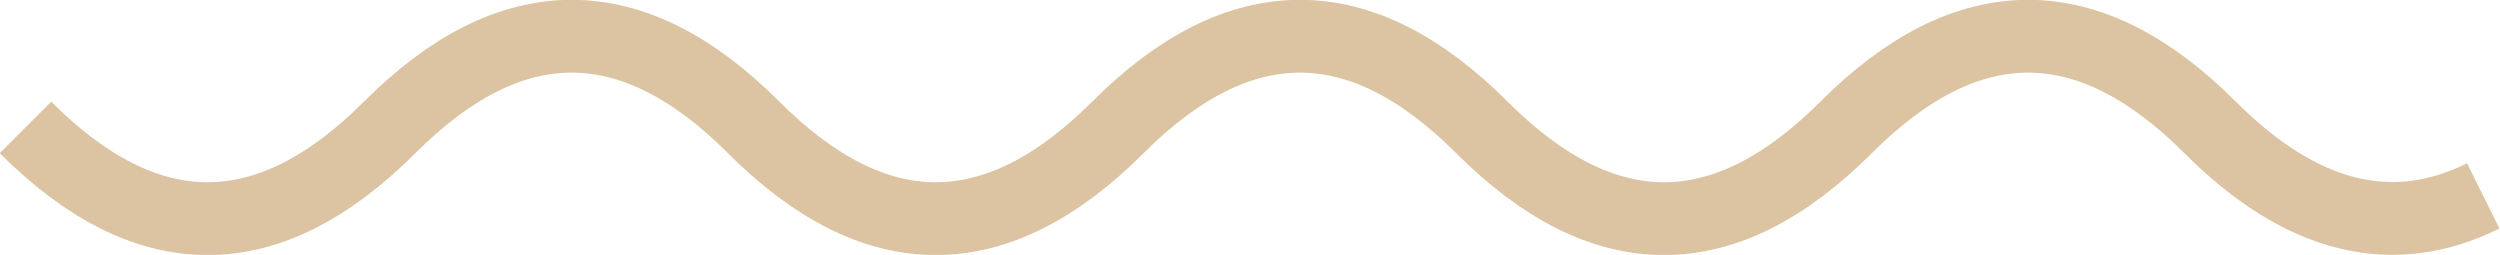 <?xml version="1.0" encoding="utf-8"?>
<!-- Generator: Adobe Illustrator 25.4.1, SVG Export Plug-In . SVG Version: 6.00 Build 0)  -->
<svg version="1.1" id="Layer_1" xmlns="http://www.w3.org/2000/svg" xmlns:xlink="http://www.w3.org/1999/xlink" x="0px" y="0px"
	 viewBox="0 0 343.3 35" style="enable-background:new 0 0 343.3 35;" xml:space="preserve">
<style type="text/css">
	.st0{fill:none;stroke:#DCC4A2;stroke-width:10;}
</style>
<path id="c" class="st0" d="M341,26.9c-12.5,6.2-25,3.1-37.5-9.4c-16.7-16.7-33.3-16.7-50,0s-33.3,16.7-50,0s-33.3-16.7-50,0
	s-33.3,16.7-50,0s-33.3-16.7-50,0s-33.3,16.7-50,0"/>
</svg>
